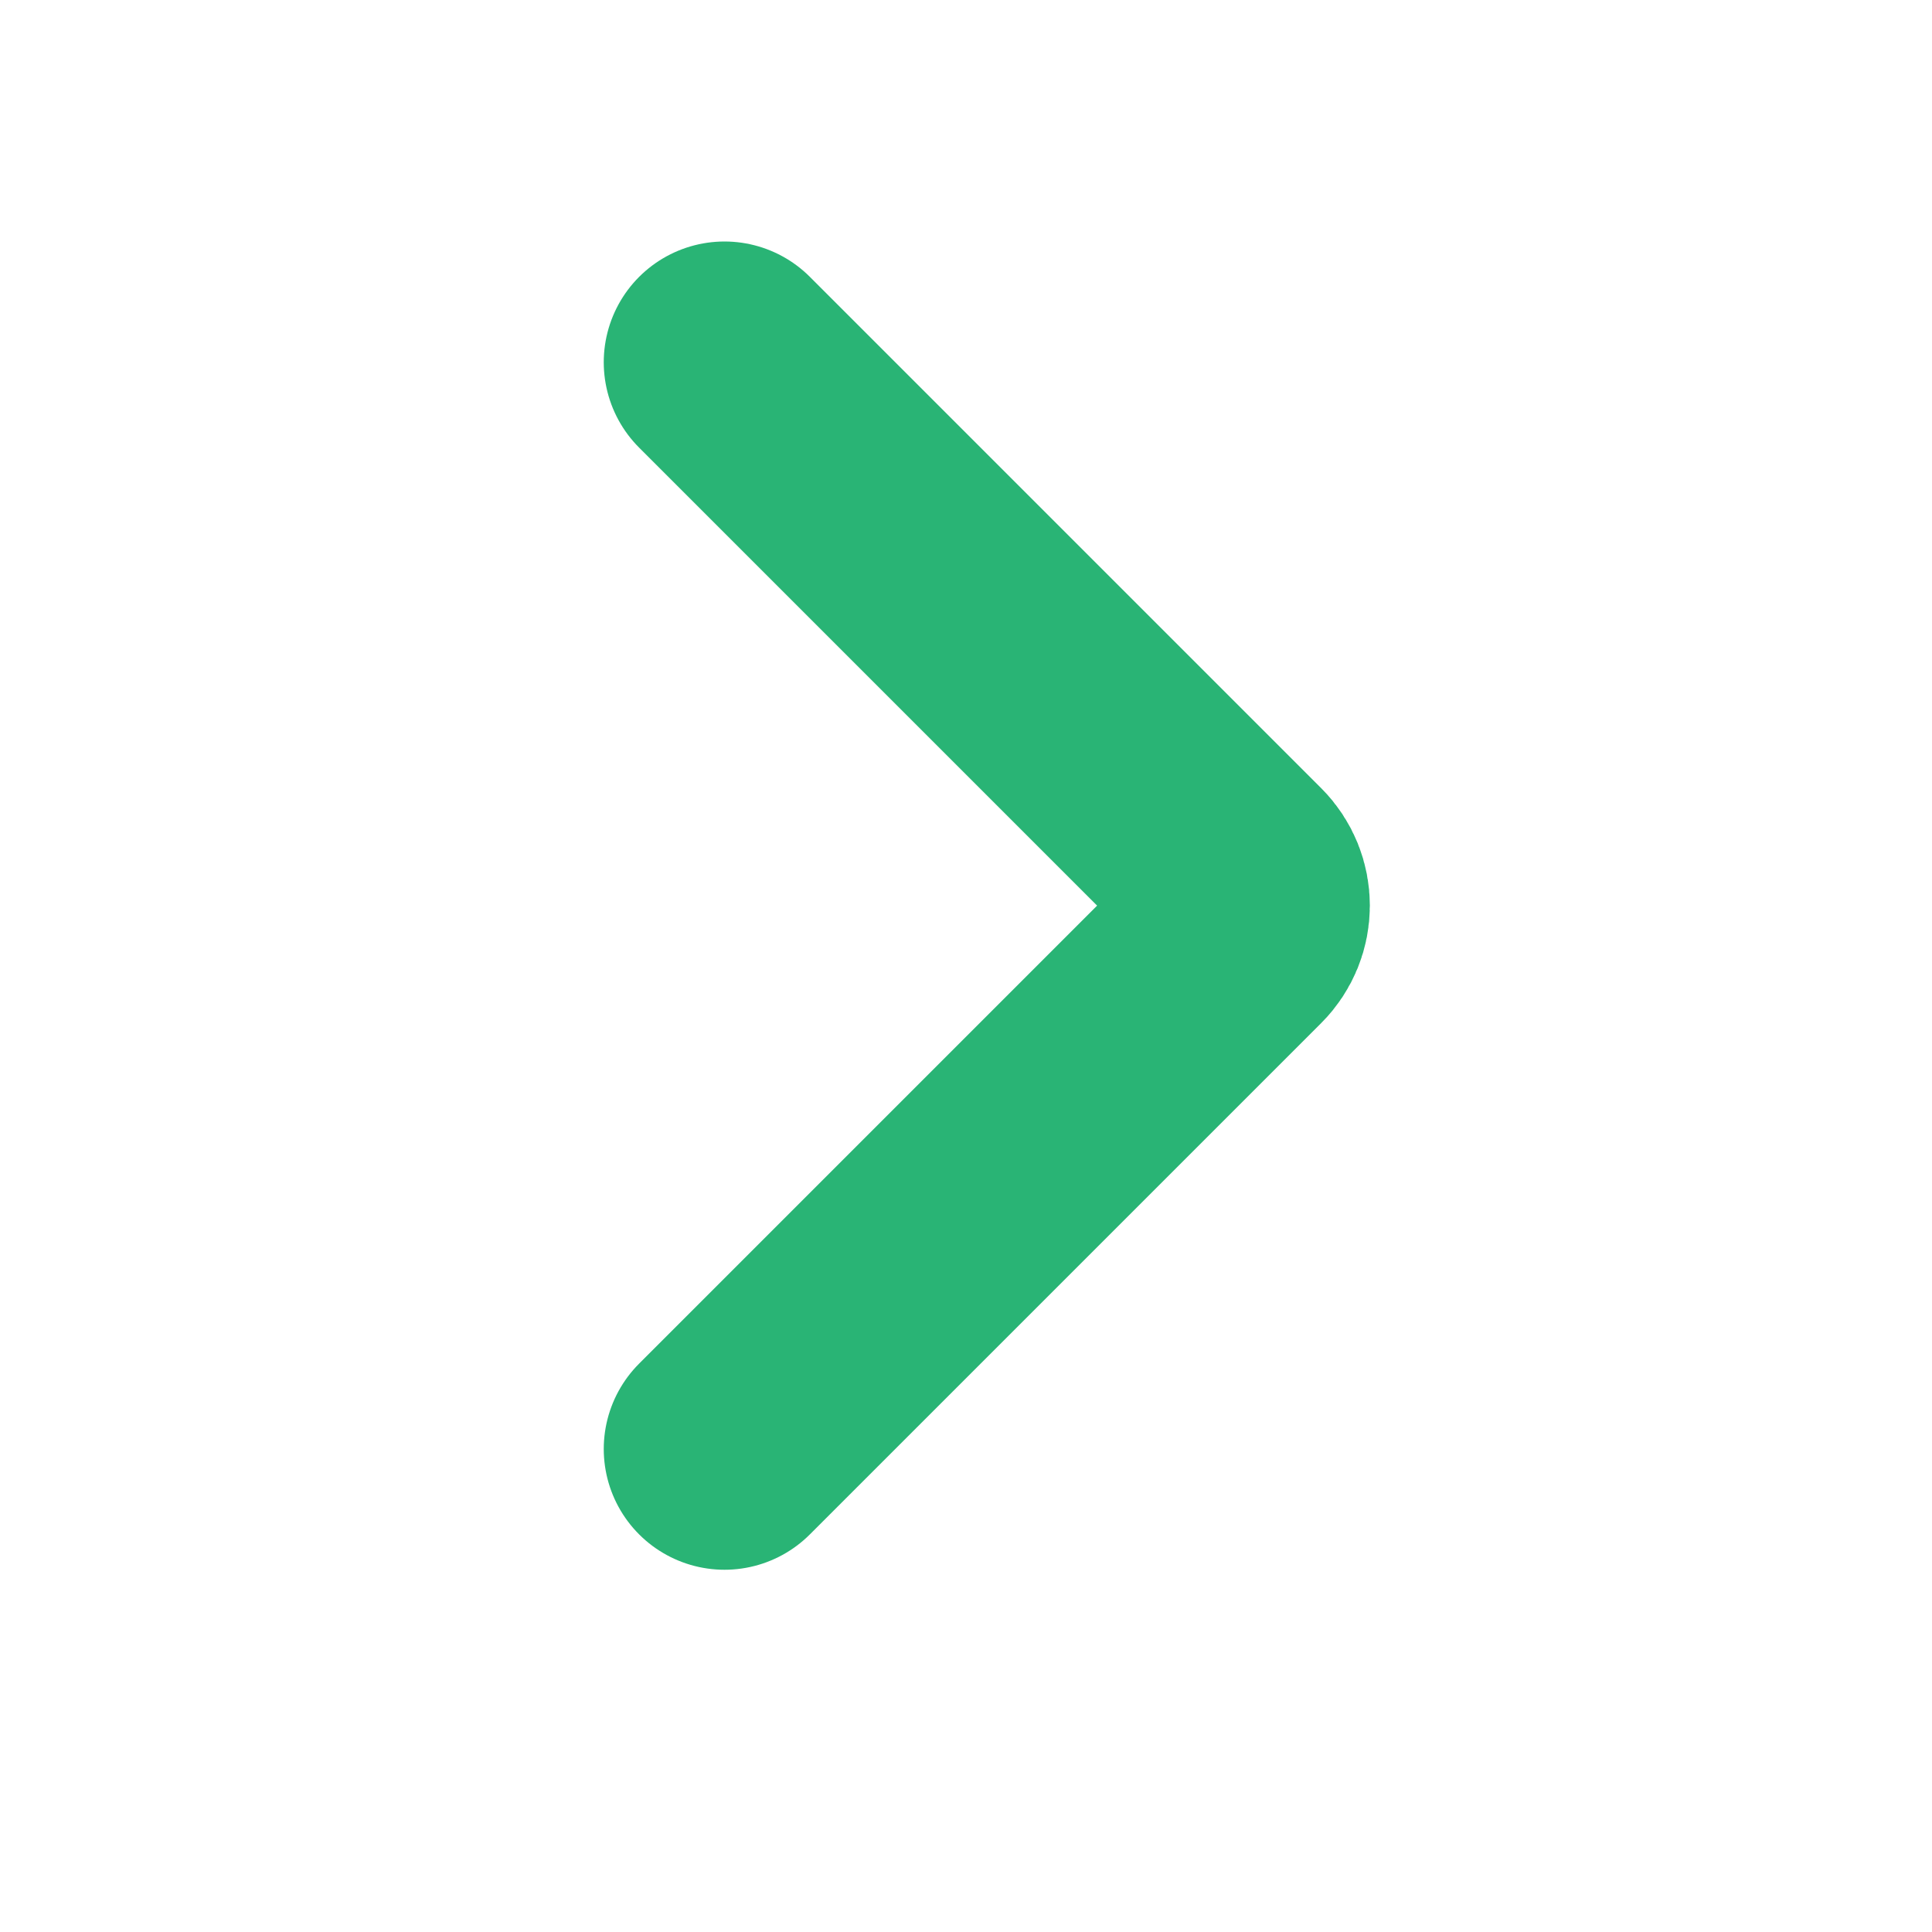 <svg width="16" height="16" viewBox="0 0 16 16" fill="none" xmlns="http://www.w3.org/2000/svg">
<path d="M6 3L10.235 7.235C10.381 7.381 10.381 7.619 10.235 7.765L6 12" stroke="#29B475" stroke-width="2" stroke-linecap="round"/>
</svg>
